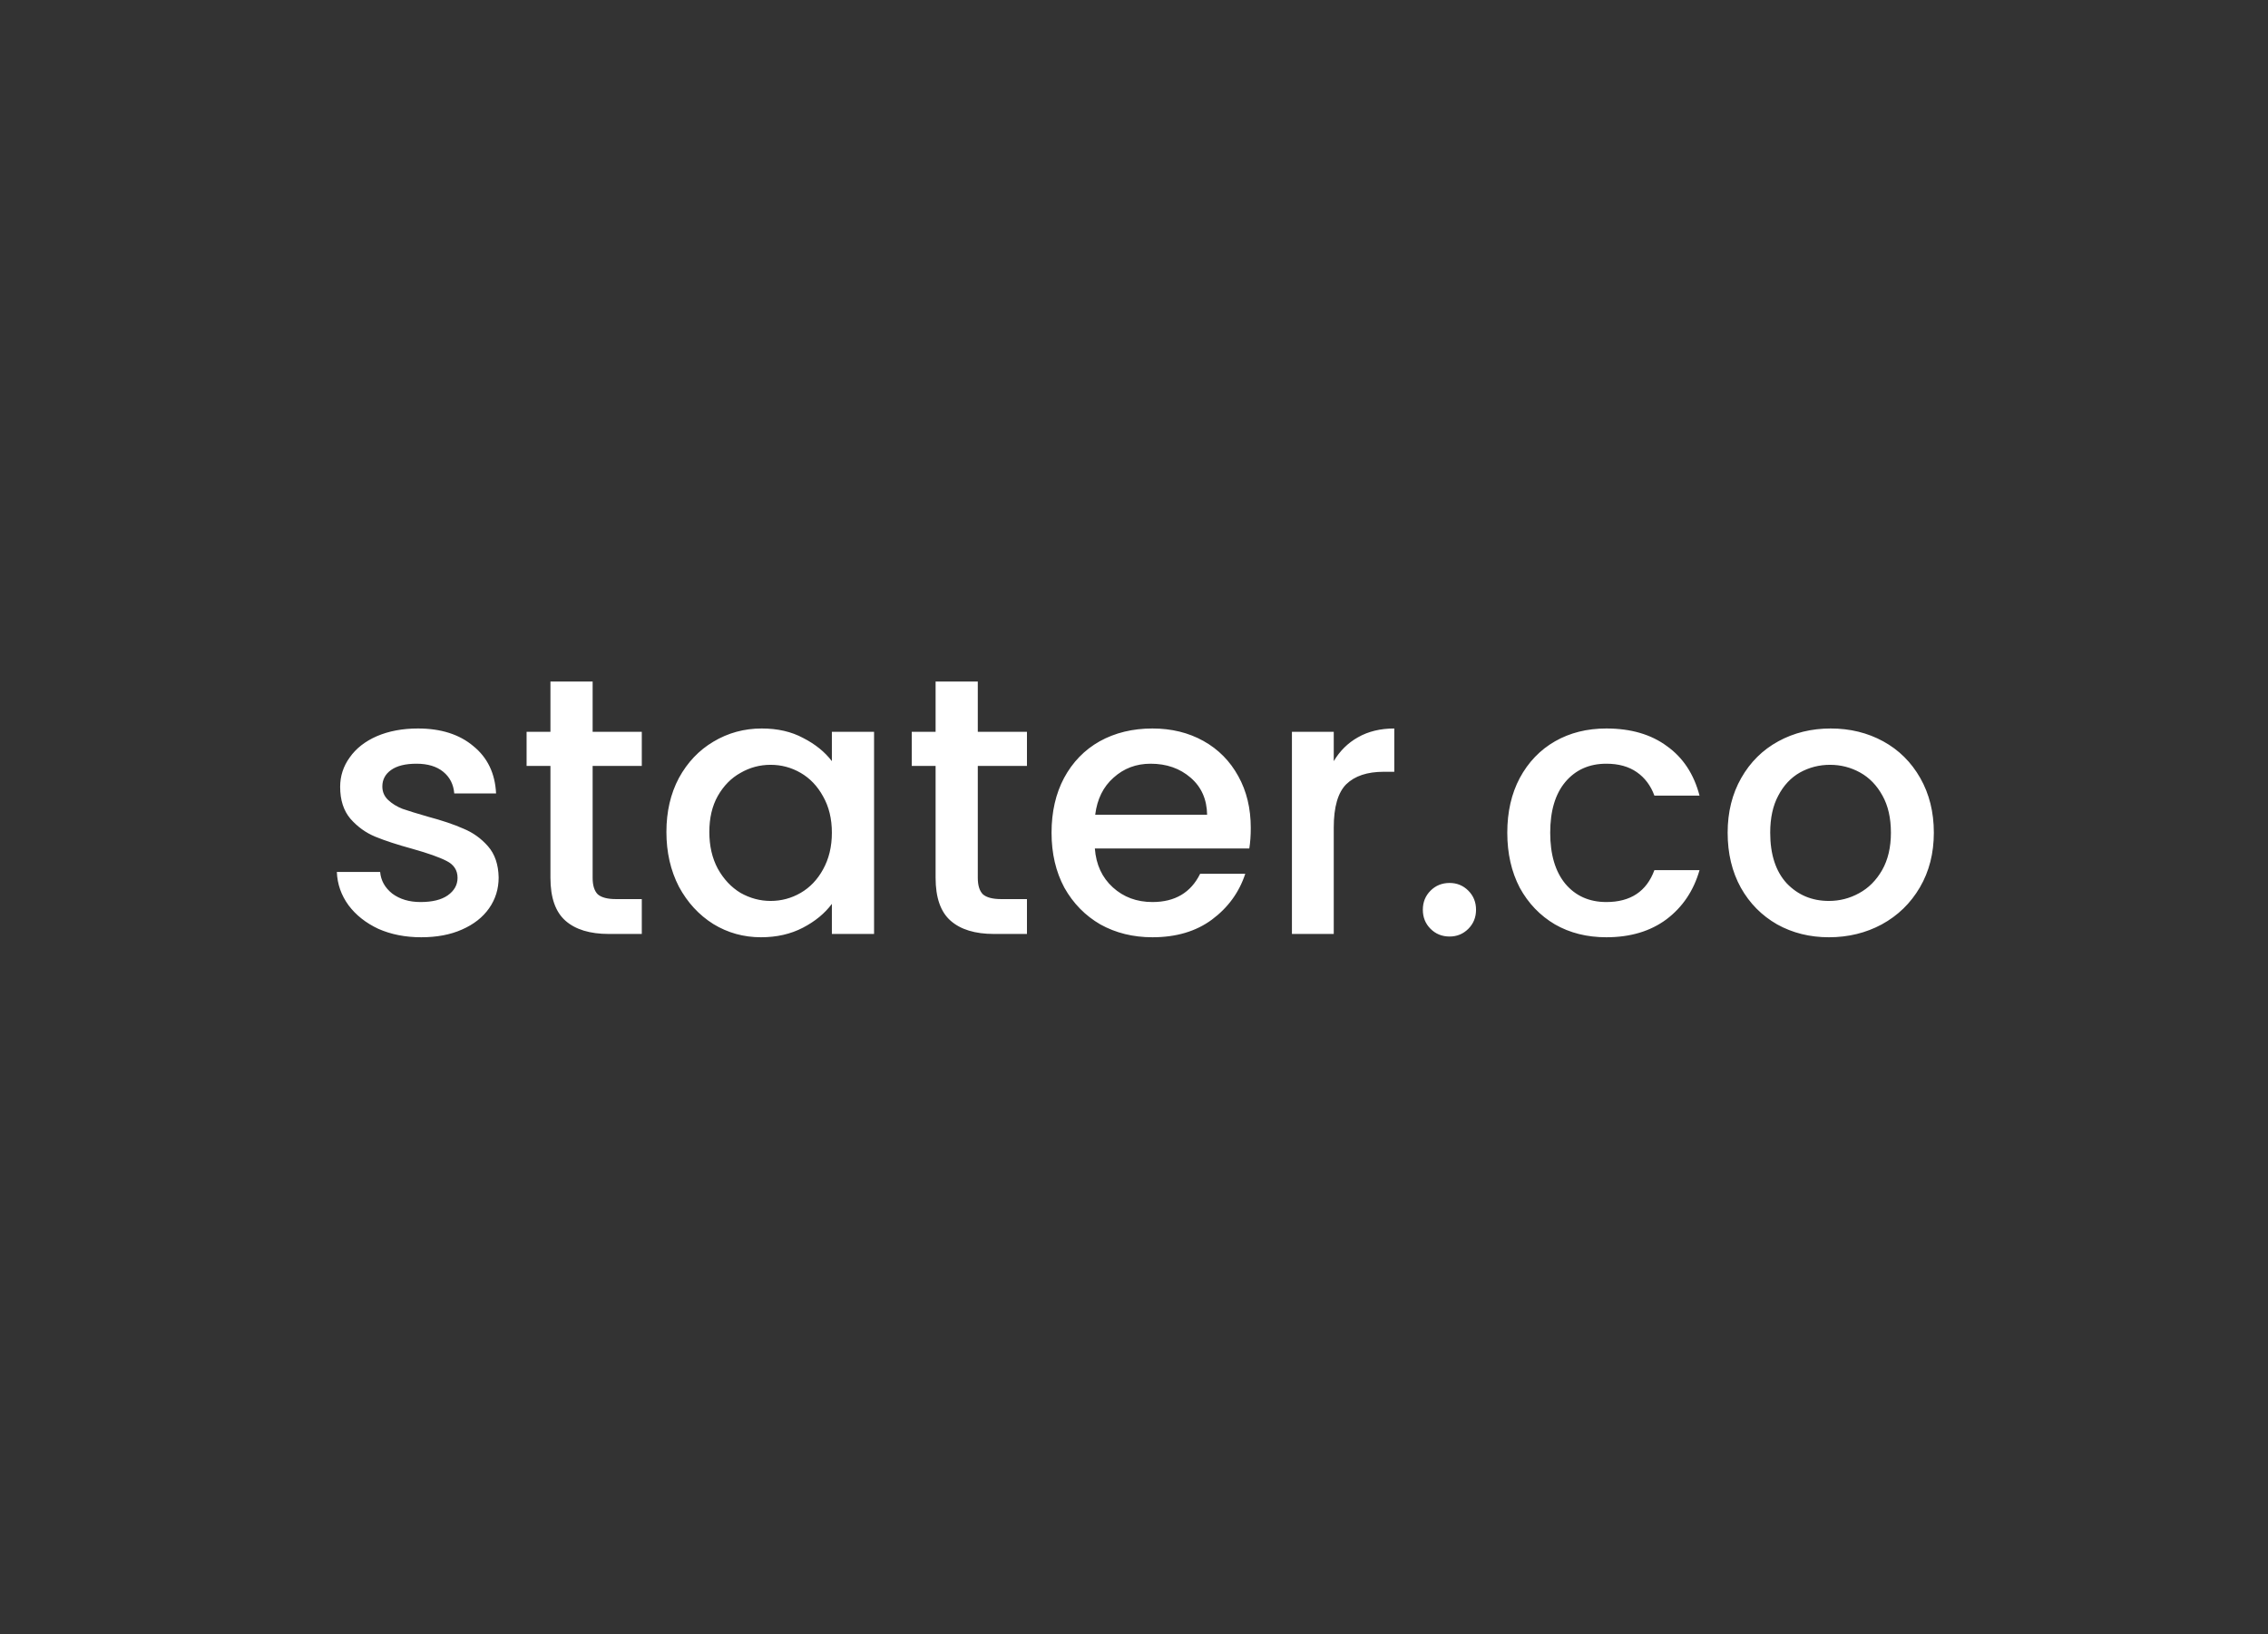 <svg width="136" height="98" viewBox="0 0 136 98" fill="none" xmlns="http://www.w3.org/2000/svg">
<rect x="0" y="0" width="136" height="98" fill="#333333" stroke="none"/>
<path d="M25.259 56.198C24.306 56.198 23.448 56.029 22.685 55.692C21.937 55.34 21.343 54.871 20.903 54.284C20.463 53.683 20.228 53.015 20.199 52.282H22.795C22.839 52.795 23.081 53.228 23.521 53.58C23.976 53.917 24.54 54.086 25.215 54.086C25.919 54.086 26.462 53.954 26.843 53.69C27.239 53.411 27.437 53.059 27.437 52.634C27.437 52.179 27.217 51.842 26.777 51.622C26.352 51.402 25.67 51.16 24.731 50.896C23.822 50.647 23.081 50.405 22.509 50.17C21.937 49.935 21.438 49.576 21.013 49.092C20.602 48.608 20.397 47.97 20.397 47.178C20.397 46.533 20.588 45.946 20.969 45.418C21.35 44.875 21.893 44.45 22.597 44.142C23.316 43.834 24.137 43.68 25.061 43.68C26.44 43.68 27.547 44.032 28.383 44.736C29.234 45.425 29.688 46.371 29.747 47.574H27.239C27.195 47.031 26.975 46.599 26.579 46.276C26.183 45.953 25.648 45.792 24.973 45.792C24.313 45.792 23.807 45.917 23.455 46.166C23.103 46.415 22.927 46.745 22.927 47.156C22.927 47.479 23.044 47.75 23.279 47.97C23.514 48.19 23.8 48.366 24.137 48.498C24.474 48.615 24.973 48.769 25.633 48.96C26.513 49.195 27.232 49.437 27.789 49.686C28.361 49.921 28.852 50.273 29.263 50.742C29.674 51.211 29.886 51.835 29.901 52.612C29.901 53.301 29.71 53.917 29.329 54.46C28.948 55.003 28.405 55.428 27.701 55.736C27.012 56.044 26.198 56.198 25.259 56.198ZM35.537 45.924V52.634C35.537 53.089 35.64 53.419 35.845 53.624C36.065 53.815 36.432 53.91 36.945 53.91H38.485V56H36.505C35.376 56 34.51 55.736 33.909 55.208C33.308 54.68 33.007 53.822 33.007 52.634V45.924H31.577V43.878H33.007V40.864H35.537V43.878H38.485V45.924H35.537ZM39.961 49.884C39.961 48.667 40.21 47.589 40.709 46.65C41.222 45.711 41.911 44.985 42.776 44.472C43.657 43.944 44.624 43.68 45.681 43.68C46.634 43.68 47.462 43.871 48.166 44.252C48.885 44.619 49.457 45.081 49.883 45.638V43.878H52.413V56H49.883V54.196C49.457 54.768 48.878 55.245 48.145 55.626C47.411 56.007 46.575 56.198 45.636 56.198C44.595 56.198 43.642 55.934 42.776 55.406C41.911 54.863 41.222 54.115 40.709 53.162C40.21 52.194 39.961 51.101 39.961 49.884ZM49.883 49.928C49.883 49.092 49.706 48.366 49.355 47.75C49.017 47.134 48.57 46.665 48.013 46.342C47.455 46.019 46.854 45.858 46.209 45.858C45.563 45.858 44.962 46.019 44.404 46.342C43.847 46.65 43.392 47.112 43.041 47.728C42.703 48.329 42.535 49.048 42.535 49.884C42.535 50.72 42.703 51.453 43.041 52.084C43.392 52.715 43.847 53.199 44.404 53.536C44.977 53.859 45.578 54.02 46.209 54.02C46.854 54.02 47.455 53.859 48.013 53.536C48.57 53.213 49.017 52.744 49.355 52.128C49.706 51.497 49.883 50.764 49.883 49.928ZM58.633 45.924V52.634C58.633 53.089 58.735 53.419 58.941 53.624C59.161 53.815 59.527 53.91 60.041 53.91H61.581V56H59.601C58.471 56 57.606 55.736 57.005 55.208C56.403 54.68 56.103 53.822 56.103 52.634V45.924H54.673V43.878H56.103V40.864H58.633V43.878H61.581V45.924H58.633ZM75.002 49.642C75.002 50.097 74.973 50.507 74.914 50.874H65.652C65.725 51.842 66.085 52.619 66.73 53.206C67.376 53.793 68.168 54.086 69.106 54.086C70.456 54.086 71.409 53.521 71.966 52.392H74.672C74.305 53.507 73.638 54.423 72.67 55.142C71.717 55.846 70.529 56.198 69.106 56.198C67.948 56.198 66.906 55.941 65.982 55.428C65.073 54.9 64.354 54.167 63.826 53.228C63.313 52.275 63.056 51.175 63.056 49.928C63.056 48.681 63.306 47.589 63.804 46.65C64.317 45.697 65.029 44.963 65.938 44.45C66.862 43.937 67.918 43.68 69.106 43.68C70.25 43.68 71.269 43.929 72.164 44.428C73.059 44.927 73.755 45.631 74.254 46.54C74.753 47.435 75.002 48.469 75.002 49.642ZM72.384 48.85C72.37 47.926 72.04 47.185 71.394 46.628C70.749 46.071 69.95 45.792 68.996 45.792C68.131 45.792 67.39 46.071 66.774 46.628C66.158 47.171 65.791 47.911 65.674 48.85H72.384ZM79.978 45.638C80.345 45.022 80.829 44.545 81.43 44.208C82.046 43.856 82.772 43.68 83.608 43.68V46.276H82.97C81.988 46.276 81.24 46.525 80.726 47.024C80.228 47.523 79.978 48.388 79.978 49.62V56H77.47V43.878H79.978V45.638ZM86.926 56.154C86.471 56.154 86.09 56 85.782 55.692C85.474 55.384 85.32 55.003 85.32 54.548C85.32 54.093 85.474 53.712 85.782 53.404C86.09 53.096 86.471 52.942 86.926 52.942C87.366 52.942 87.74 53.096 88.048 53.404C88.356 53.712 88.51 54.093 88.51 54.548C88.51 55.003 88.356 55.384 88.048 55.692C87.74 56 87.366 56.154 86.926 56.154ZM90.384 49.928C90.384 48.681 90.634 47.589 91.132 46.65C91.646 45.697 92.35 44.963 93.244 44.45C94.139 43.937 95.166 43.68 96.324 43.68C97.791 43.68 99.001 44.032 99.954 44.736C100.922 45.425 101.575 46.415 101.912 47.706H99.206C98.986 47.105 98.634 46.635 98.15 46.298C97.666 45.961 97.058 45.792 96.324 45.792C95.298 45.792 94.476 46.159 93.86 46.892C93.259 47.611 92.958 48.623 92.958 49.928C92.958 51.233 93.259 52.253 93.86 52.986C94.476 53.719 95.298 54.086 96.324 54.086C97.776 54.086 98.737 53.448 99.206 52.172H101.912C101.56 53.404 100.9 54.387 99.932 55.12C98.964 55.839 97.762 56.198 96.324 56.198C95.166 56.198 94.139 55.941 93.244 55.428C92.35 54.9 91.646 54.167 91.132 53.228C90.634 52.275 90.384 51.175 90.384 49.928ZM109.67 56.198C108.526 56.198 107.492 55.941 106.568 55.428C105.644 54.9 104.918 54.167 104.39 53.228C103.862 52.275 103.598 51.175 103.598 49.928C103.598 48.696 103.869 47.603 104.412 46.65C104.954 45.697 105.695 44.963 106.634 44.45C107.572 43.937 108.621 43.68 109.78 43.68C110.938 43.68 111.987 43.937 112.926 44.45C113.864 44.963 114.605 45.697 115.148 46.65C115.69 47.603 115.962 48.696 115.962 49.928C115.962 51.16 115.683 52.253 115.126 53.206C114.568 54.159 113.806 54.9 112.838 55.428C111.884 55.941 110.828 56.198 109.67 56.198ZM109.67 54.02C110.315 54.02 110.916 53.866 111.474 53.558C112.046 53.25 112.508 52.788 112.86 52.172C113.212 51.556 113.388 50.808 113.388 49.928C113.388 49.048 113.219 48.307 112.882 47.706C112.544 47.09 112.097 46.628 111.54 46.32C110.982 46.012 110.381 45.858 109.736 45.858C109.09 45.858 108.489 46.012 107.932 46.32C107.389 46.628 106.956 47.09 106.634 47.706C106.311 48.307 106.15 49.048 106.15 49.928C106.15 51.233 106.48 52.245 107.14 52.964C107.814 53.668 108.658 54.02 109.67 54.02Z" fill="white"/>
</svg>
